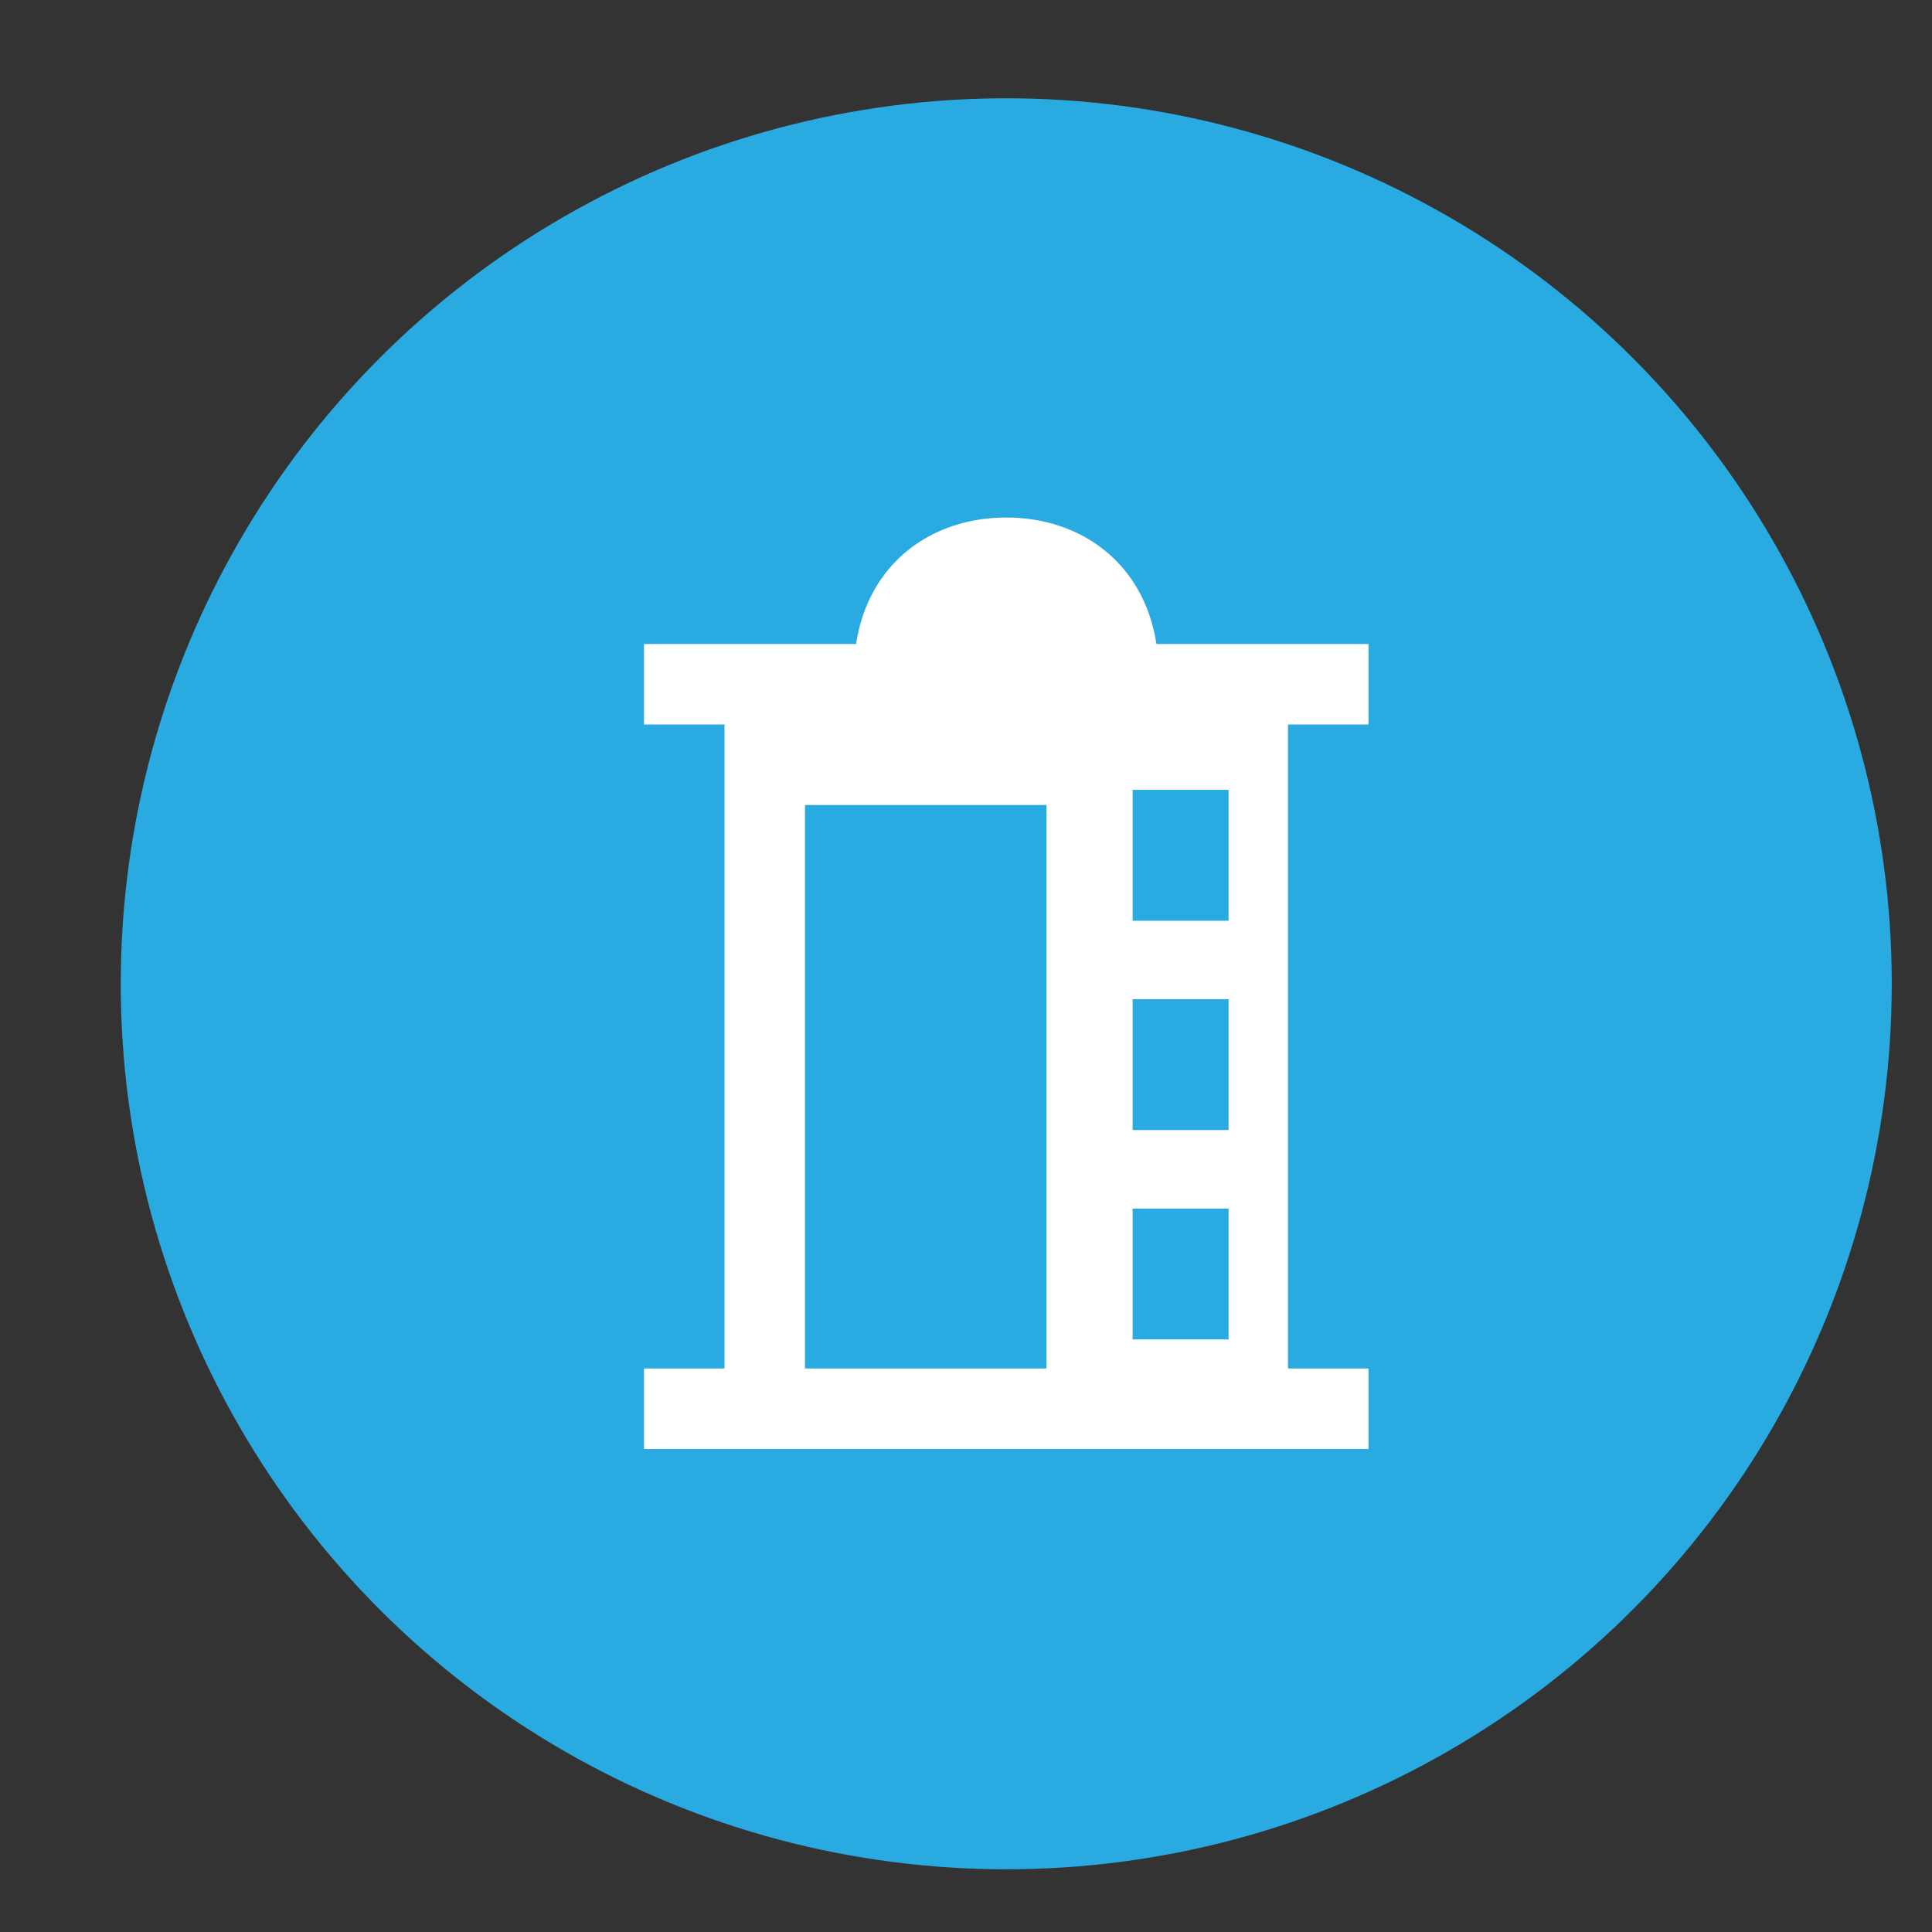 <?xml version="1.0" encoding="utf-8"?>
<!-- Generator: Adobe Illustrator 16.0.0, SVG Export Plug-In . SVG Version: 6.00 Build 0)  -->
<!DOCTYPE svg PUBLIC "-//W3C//DTD SVG 1.0//EN" "http://www.w3.org/TR/2001/REC-SVG-20010904/DTD/svg10.dtd">
<svg version="1.0" id="Calque_2" xmlns="http://www.w3.org/2000/svg" xmlns:xlink="http://www.w3.org/1999/xlink" x="0px" y="0px"
	 width="24px" height="24px" viewBox="0 0 24 24" enable-background="new 0 0 24 24" xml:space="preserve">
<rect x="0" y="0" width="24" height="24" fill="#333333" stroke="none"/>
<g>
	<circle fill="#29ABE2" cx="12.5" cy="12.221" r="11"/>
	<path fill="#FFFFFF" d="M17,9V8h-2.634c-0.155-1-0.931-1.571-1.866-1.571C11.563,6.429,10.788,7,10.634,8H8v1h1v8H8v1h4.5H17v-1h-1
		V9H17z M13,17h-3v-7h3V17z M15.263,16.639H14.07v-1.625h1.192V16.639z M15.263,14.038H14.07v-1.625h1.192V14.038z M15.263,11.438
		H14.07V9.812h1.192V11.438z"/>
</g>
</svg>
